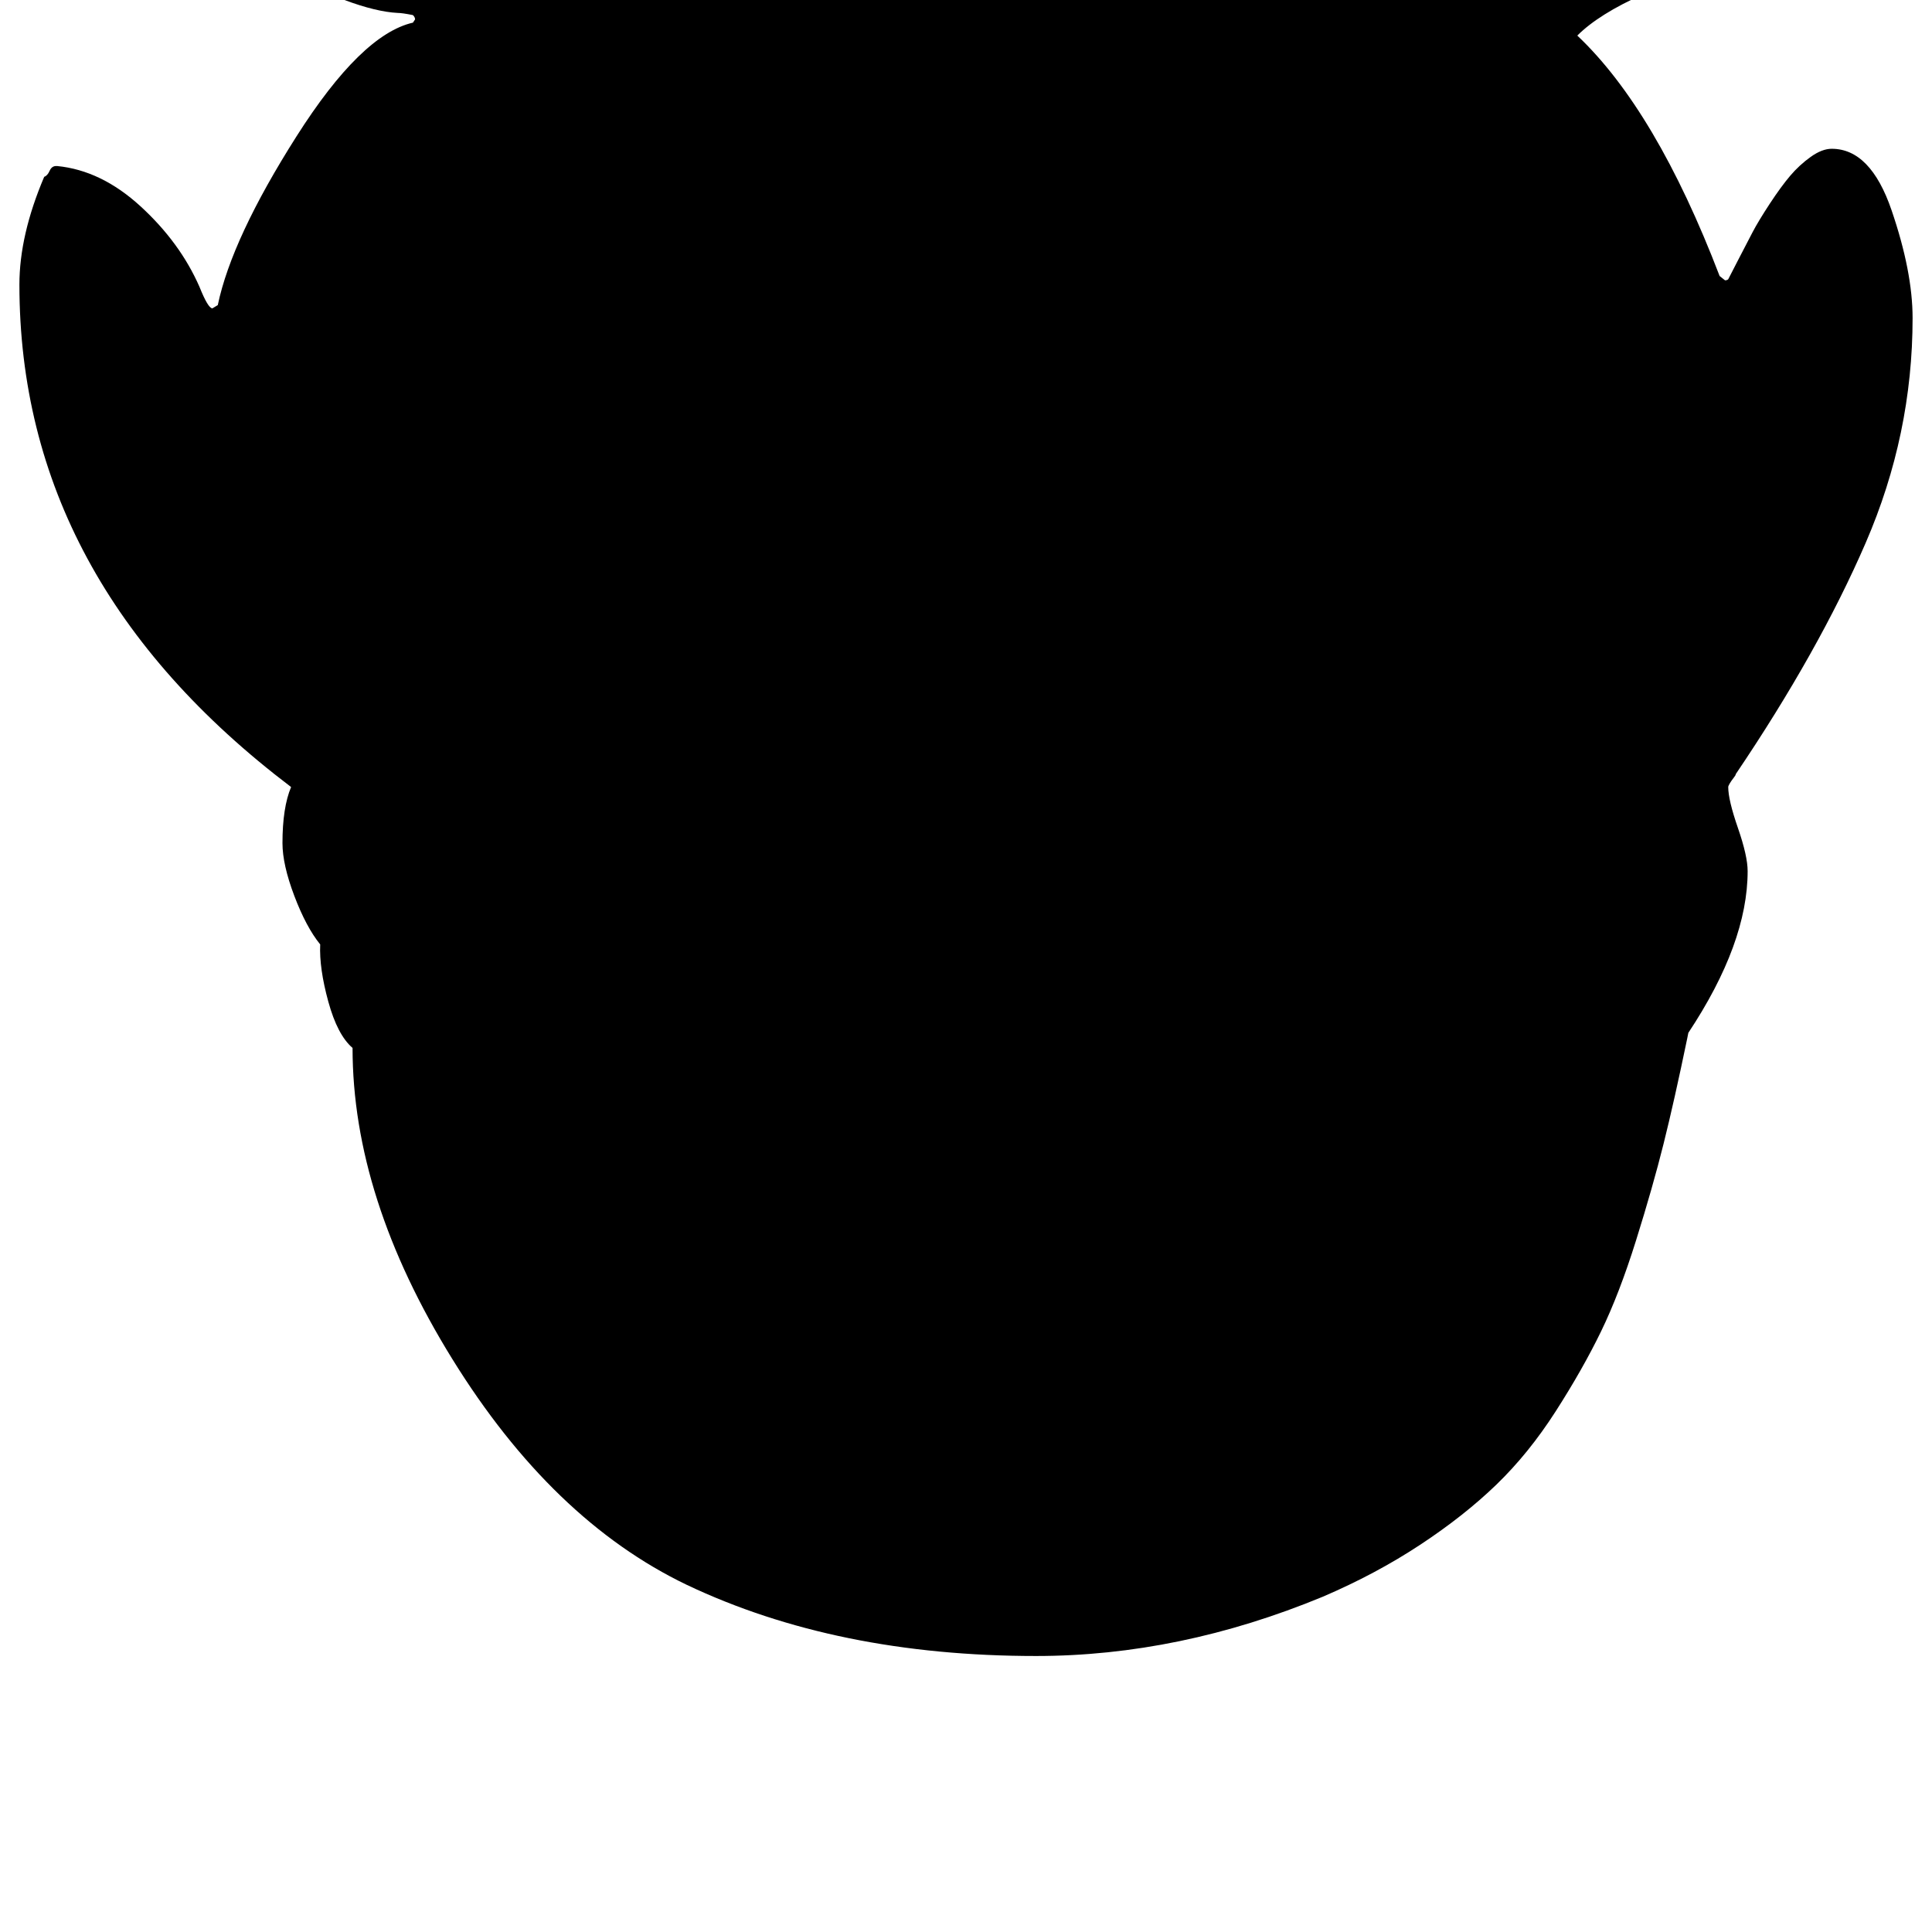 <svg width="128" height="128" viewBox="0 0 1792 1792" xmlns="http://www.w3.org/2000/svg"><path d="M270 730q-8 19-8 52 0 20 11 49t24 45q-1 22 7.5 53t22.5 43q0 139 92.5 288.5T637 1470q139 66 324 66 133 0 266-55 49-21 90-48t71-56 55-68 42-74 32.5-84.5 25.5-89.5 22-98l1-5q55-83 55-150 0-14-9-40t-9-38q0-1 1.5-3.5t3.5-5 2-3.5q77-114 120.5-214.5T1774 295q0-43-19.5-100t-55.5-57q-9 0-19.5 7.5t-19 17.5-19 26-16 26.5-13.5 26-9 17.5q-1 1-3 1l-5-4q-59-154-132-223 20-20 61.5-38.5t69-41.5 35.5-65q-2-4-4-16t-7-18q-64-97-302-97-53 0-110.5 9t-98 20-104.5 30q-15 5-23 7-14 4-46 4.5t-40 1.5q-41-45-127.5-65T598-256q-35 0-69 1.5t-93 9T335-225t-74.5 40-32.5 64q0 40 10 59.5T279-13q11 2 40.5 13T369 12q4 0 14 2 2 2 2 4l-2 3q-48 11-108 105.5T202 283l-5 3q-4 0-12-20-18-41-54.5-74.5T53 154h-1q-4 0-6 4.5t-5 5.5q-23 54-23 100 0 275 252 466z"/></svg>